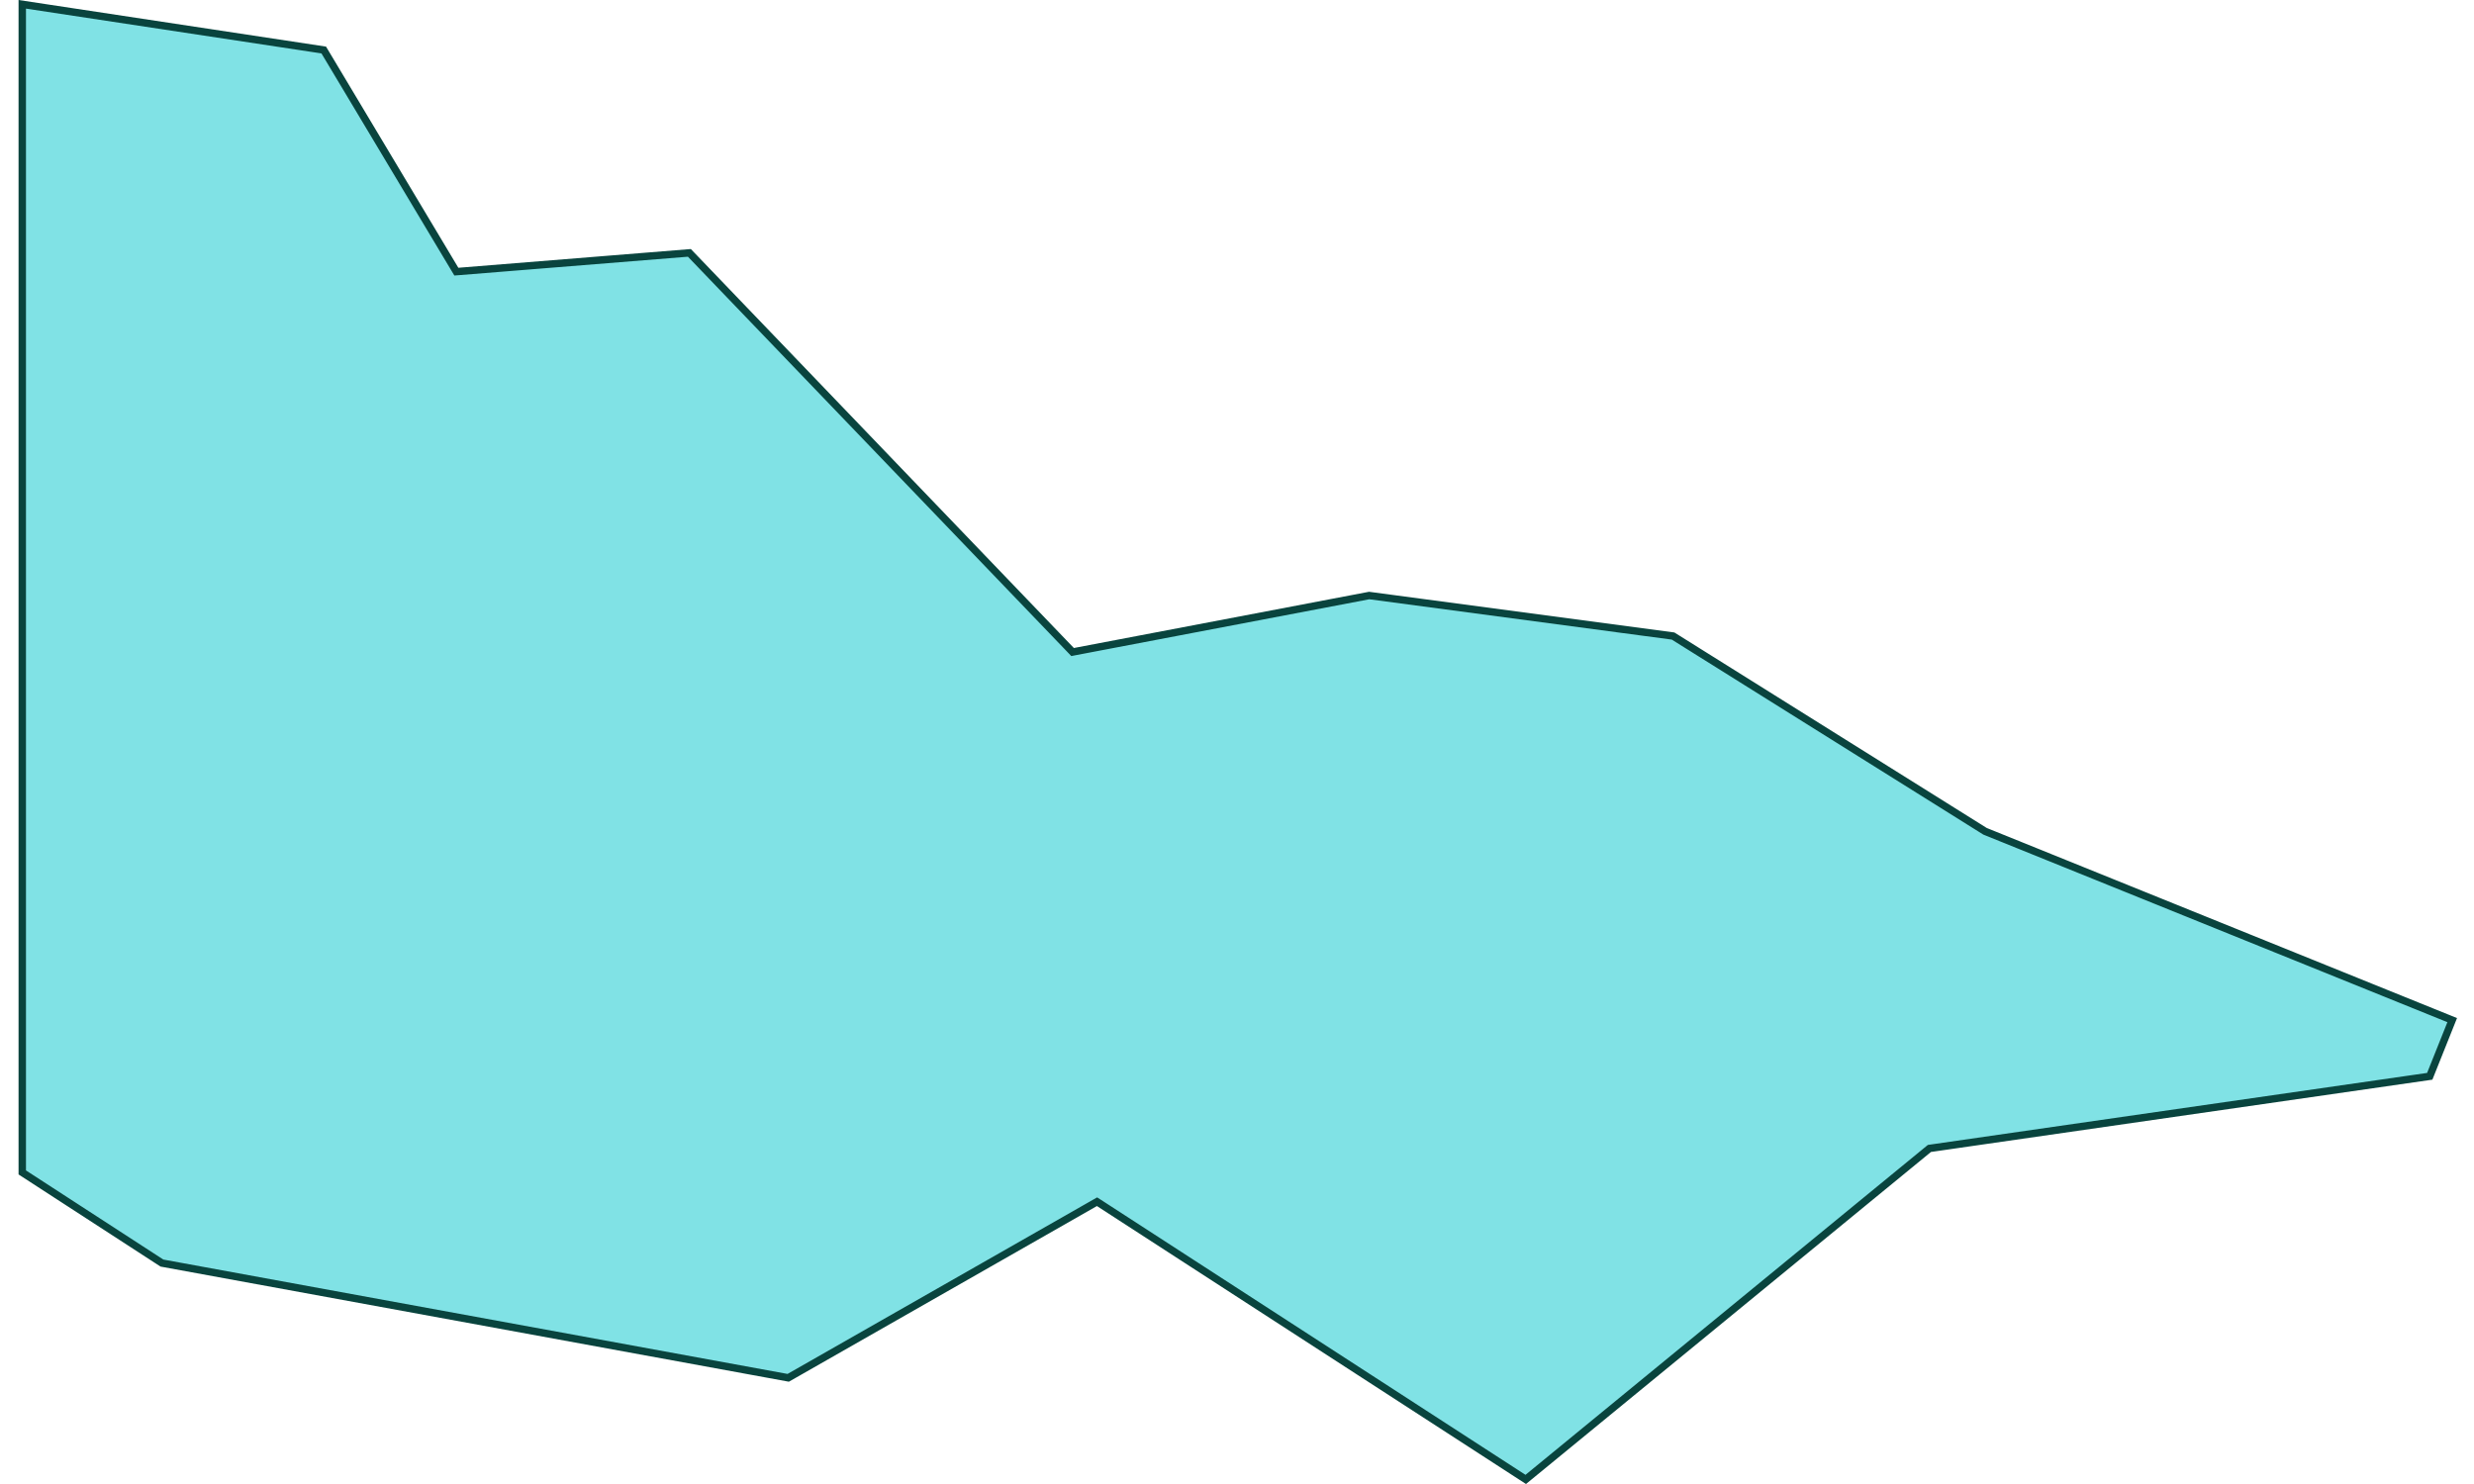 <svg width="100" height="60" viewBox="0 0 100 60" fill="none" xmlns="http://www.w3.org/2000/svg">
<g clip-path="url(#clip0_2739_192)">
<path d="M80.223 33.602L80.234 33.609L80.246 33.614L99.119 41.245L98.211 43.516L78.029 46.427L77.988 46.433L77.956 46.459L61.671 59.815L44.419 48.636L44.342 48.587L44.263 48.632L31.86 55.707L6.545 51.067L0.9 47.403V0.174L13.086 2.022L18.398 10.903L18.446 10.983L18.539 10.976L27.865 10.224L43.298 26.304L43.354 26.363L43.434 26.347L55.341 24.078L67.627 25.716L80.223 33.602Z" fill="#80E2E5" stroke="#09443E" stroke-width="0.3"/>
</g>
<defs>
<clipPath id="clip0_2739_192">
<rect width="98.564" height="60" fill="white" transform="translate(0.75)"/>
</clipPath>
</defs>
</svg>
